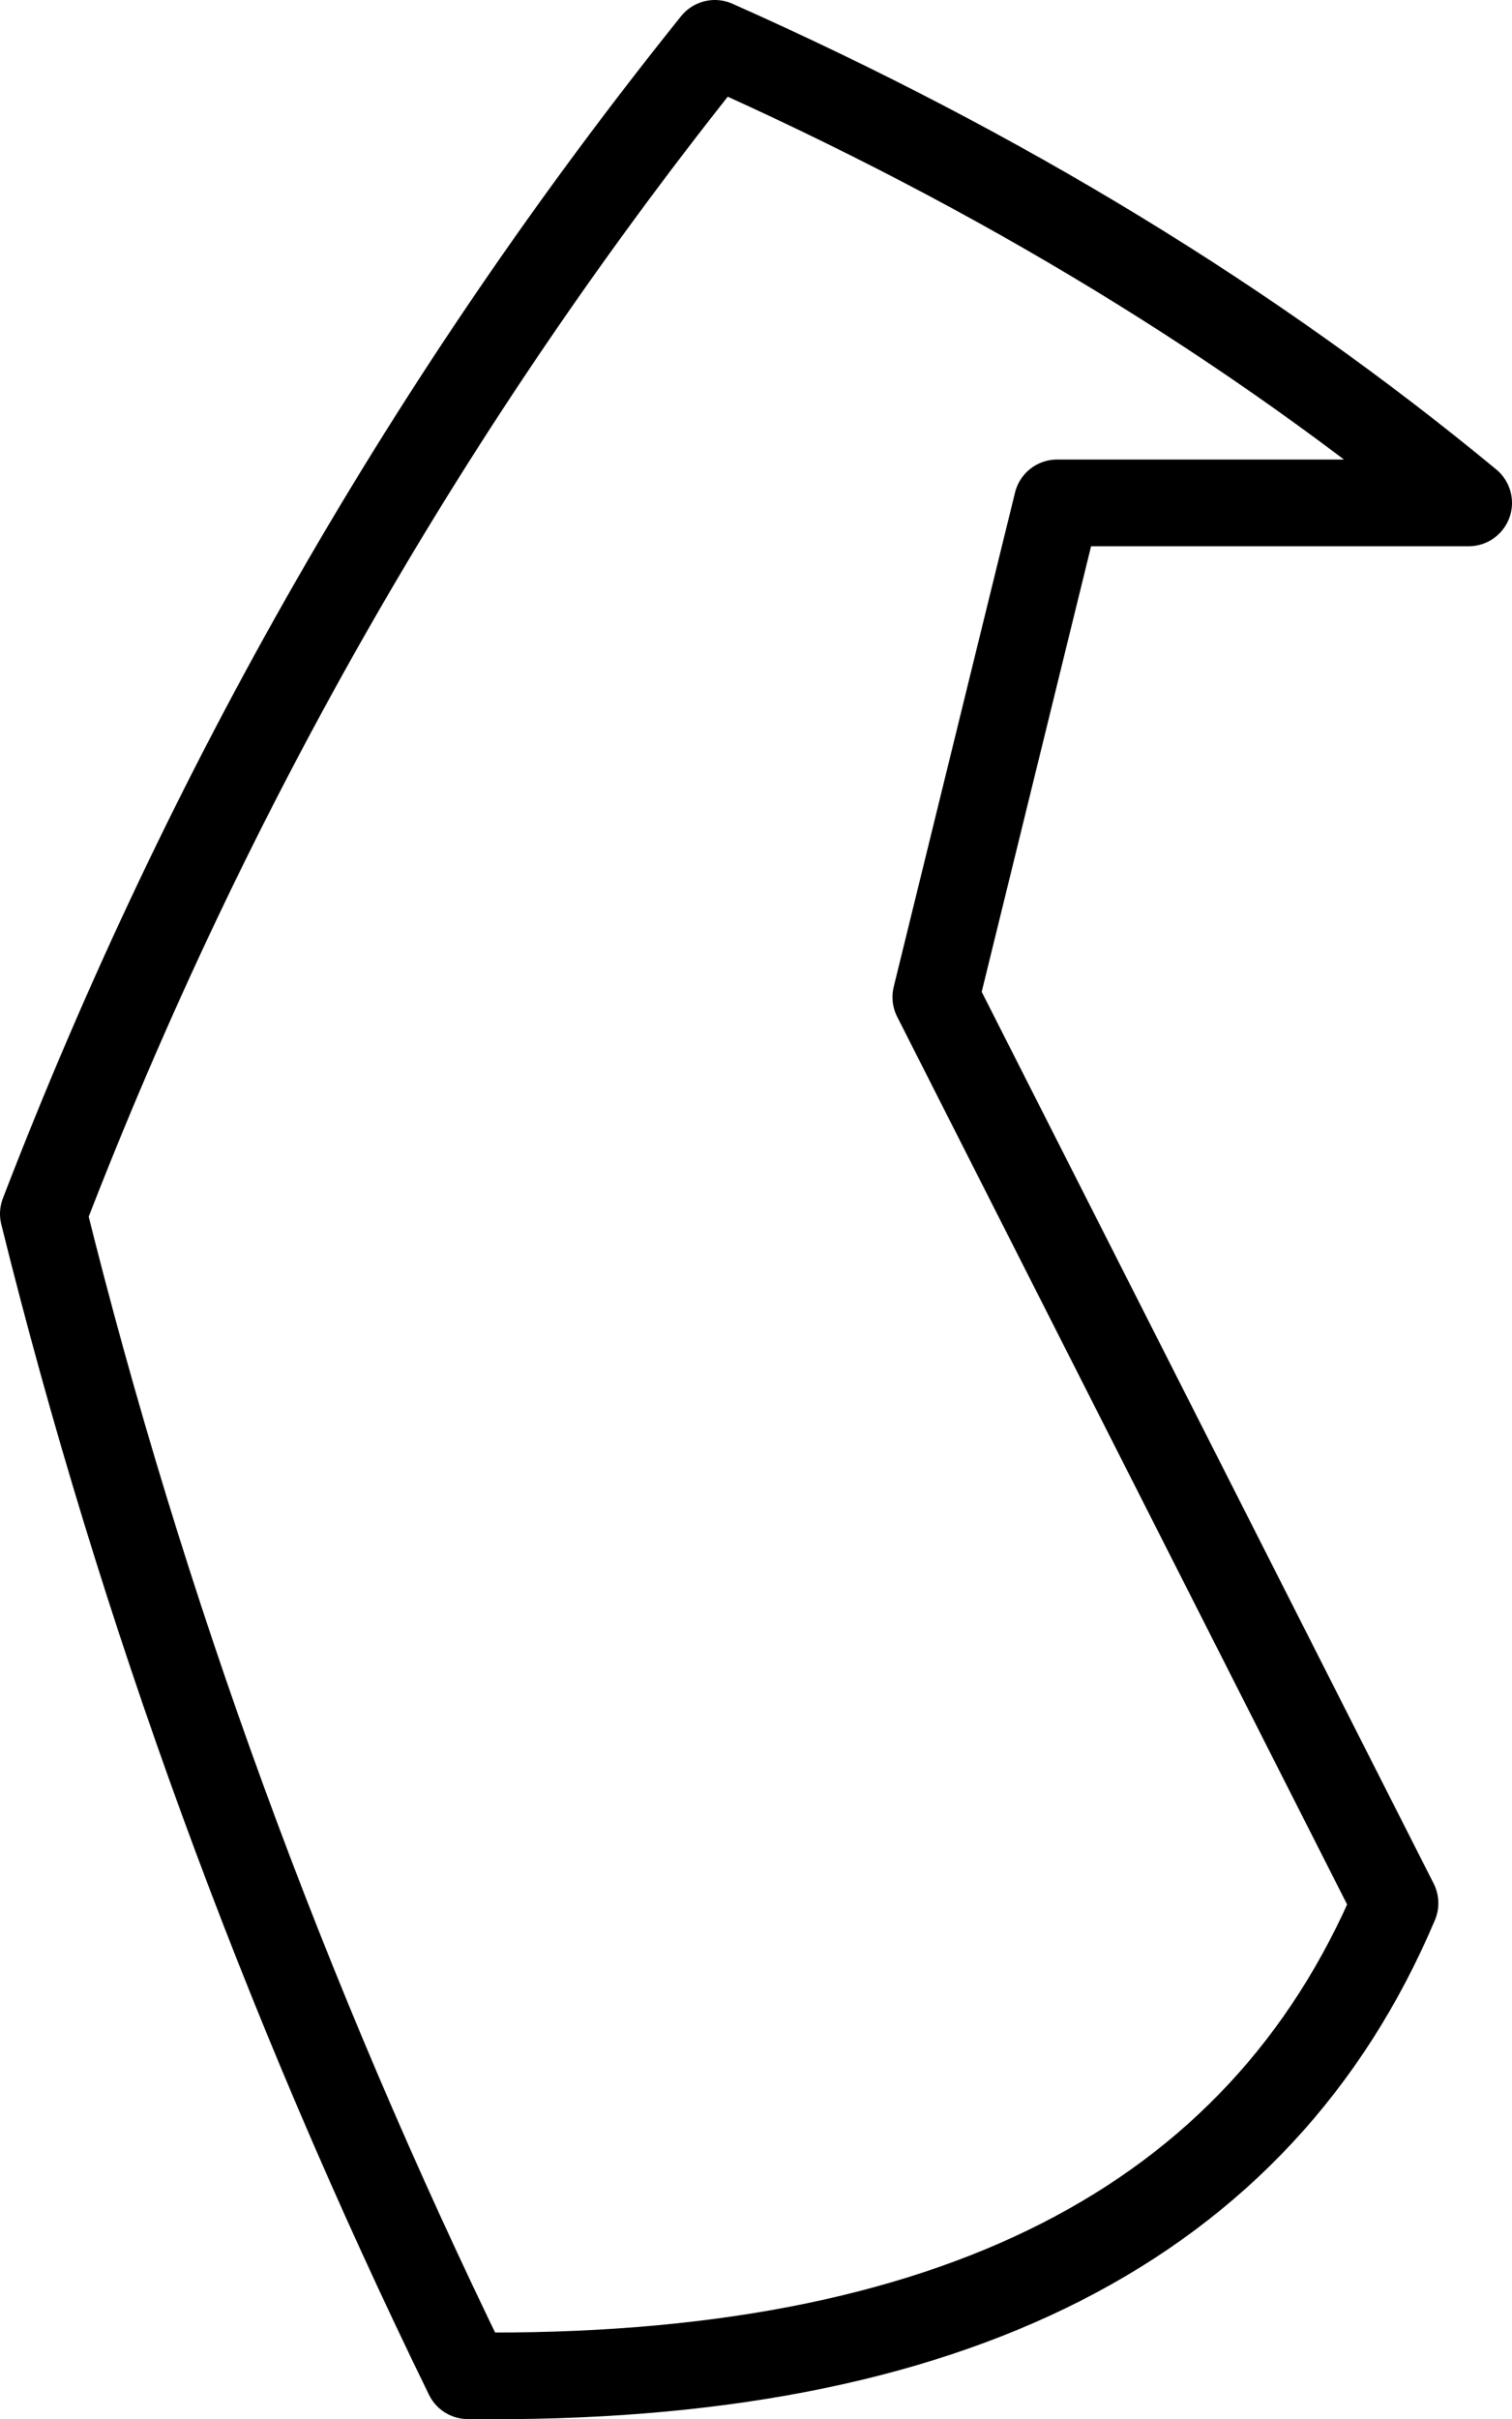 <?xml version="1.0" encoding="UTF-8" standalone="no"?>
<svg xmlns:xlink="http://www.w3.org/1999/xlink" height="27.9px" width="17.45px" xmlns="http://www.w3.org/2000/svg">
  <g transform="matrix(1.0, 0.0, 0.0, 1.0, -380.1, -155.4)">
    <path d="M397.05 161.2 L392.3 161.2 390.9 166.9 396.2 177.35 Q393.85 182.9 385.5 182.8 382.3 176.25 380.6 169.4 383.45 162.0 388.35 155.9 393.3 158.1 397.05 161.2 Z" fill="none" stroke="#000000" stroke-linecap="round" stroke-linejoin="round" stroke-width="1.0"/>
  </g>
</svg>
